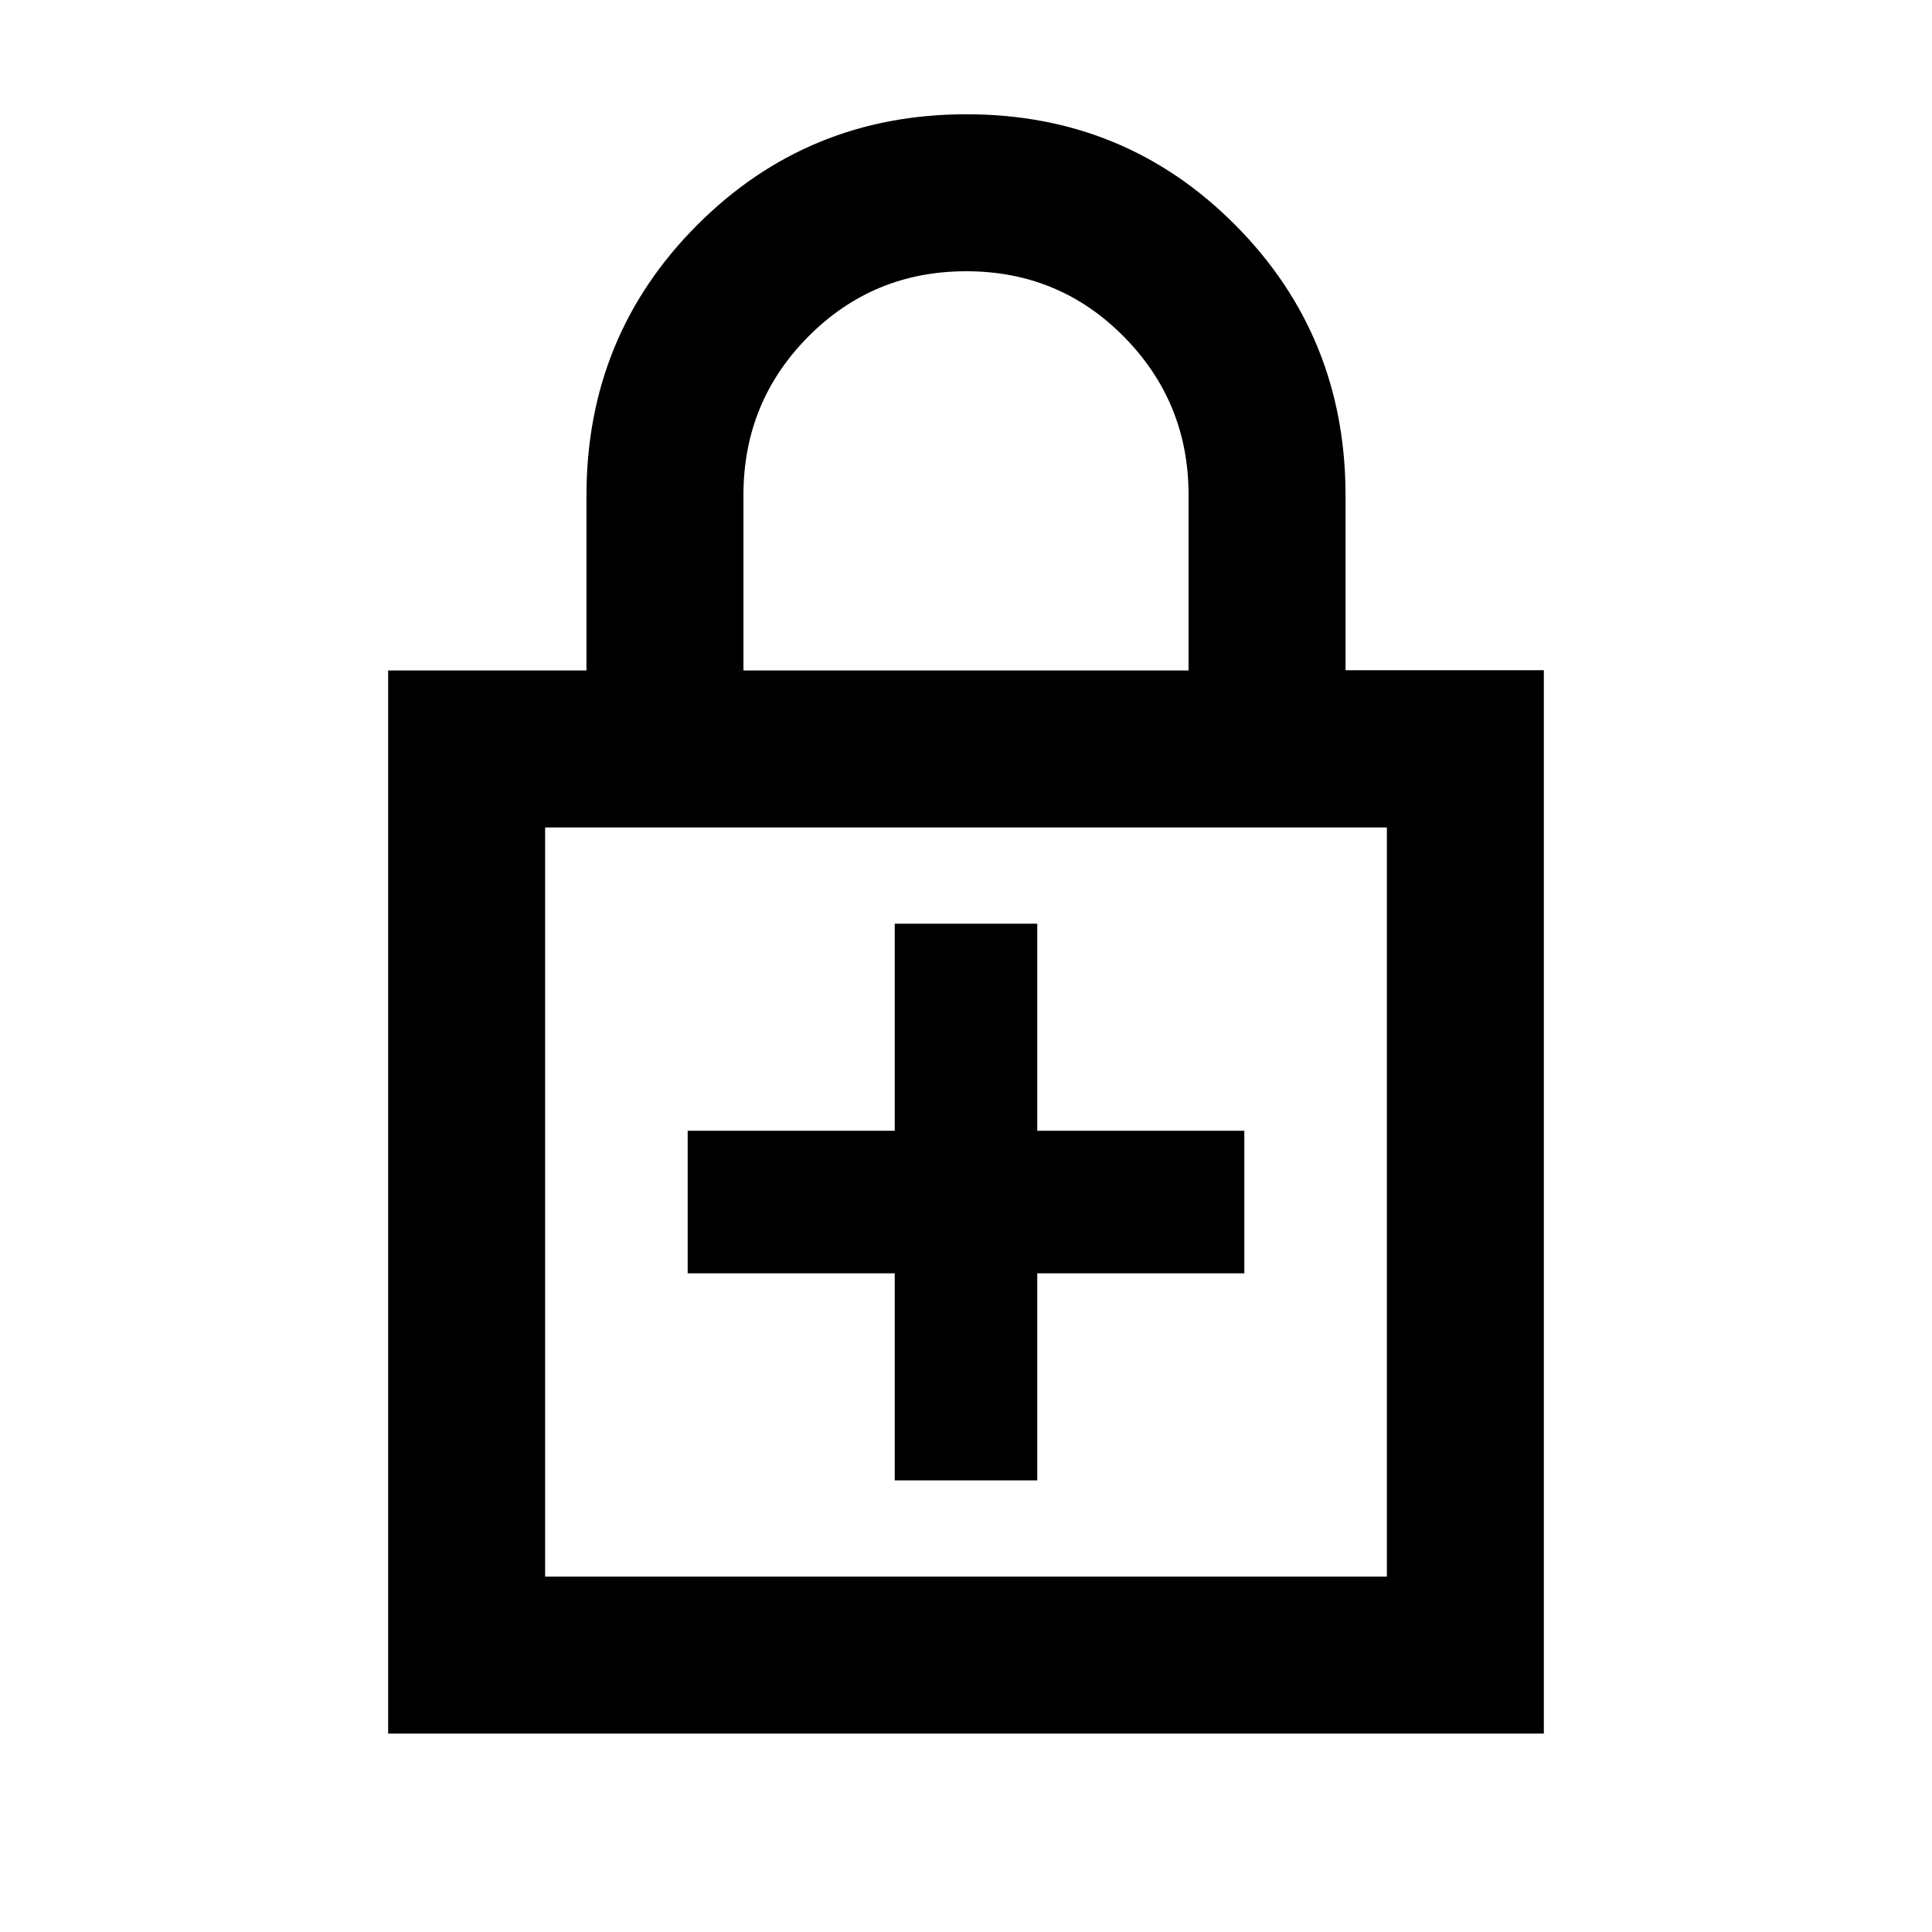 <svg xmlns="http://www.w3.org/2000/svg" height="20" viewBox="0 -960 960 960" width="20"><path d="M444.59-327.3v102.89h70.82V-327.3H618.3v-70.83H515.41v-102.89h-70.82v102.89H341.7v70.83h102.89ZM192.87-98.59v-528.26h98.54v-86.85q0-79.31 54.94-134.41 54.93-55.11 133.88-55.11 78.94 0 133.65 55.11 54.71 55.1 54.71 134.34v86.8h98.54v528.38H192.87Zm78-78h418.26v-372.26H270.87v372.26Zm98.54-450.26h221.18v-87.22q0-46.05-32.11-78.6t-78.36-32.55q-46.25 0-78.48 32.47-32.23 32.46-32.23 78.84v87.06Zm-98.54 450.26v-372.26 372.26Z"/></svg>